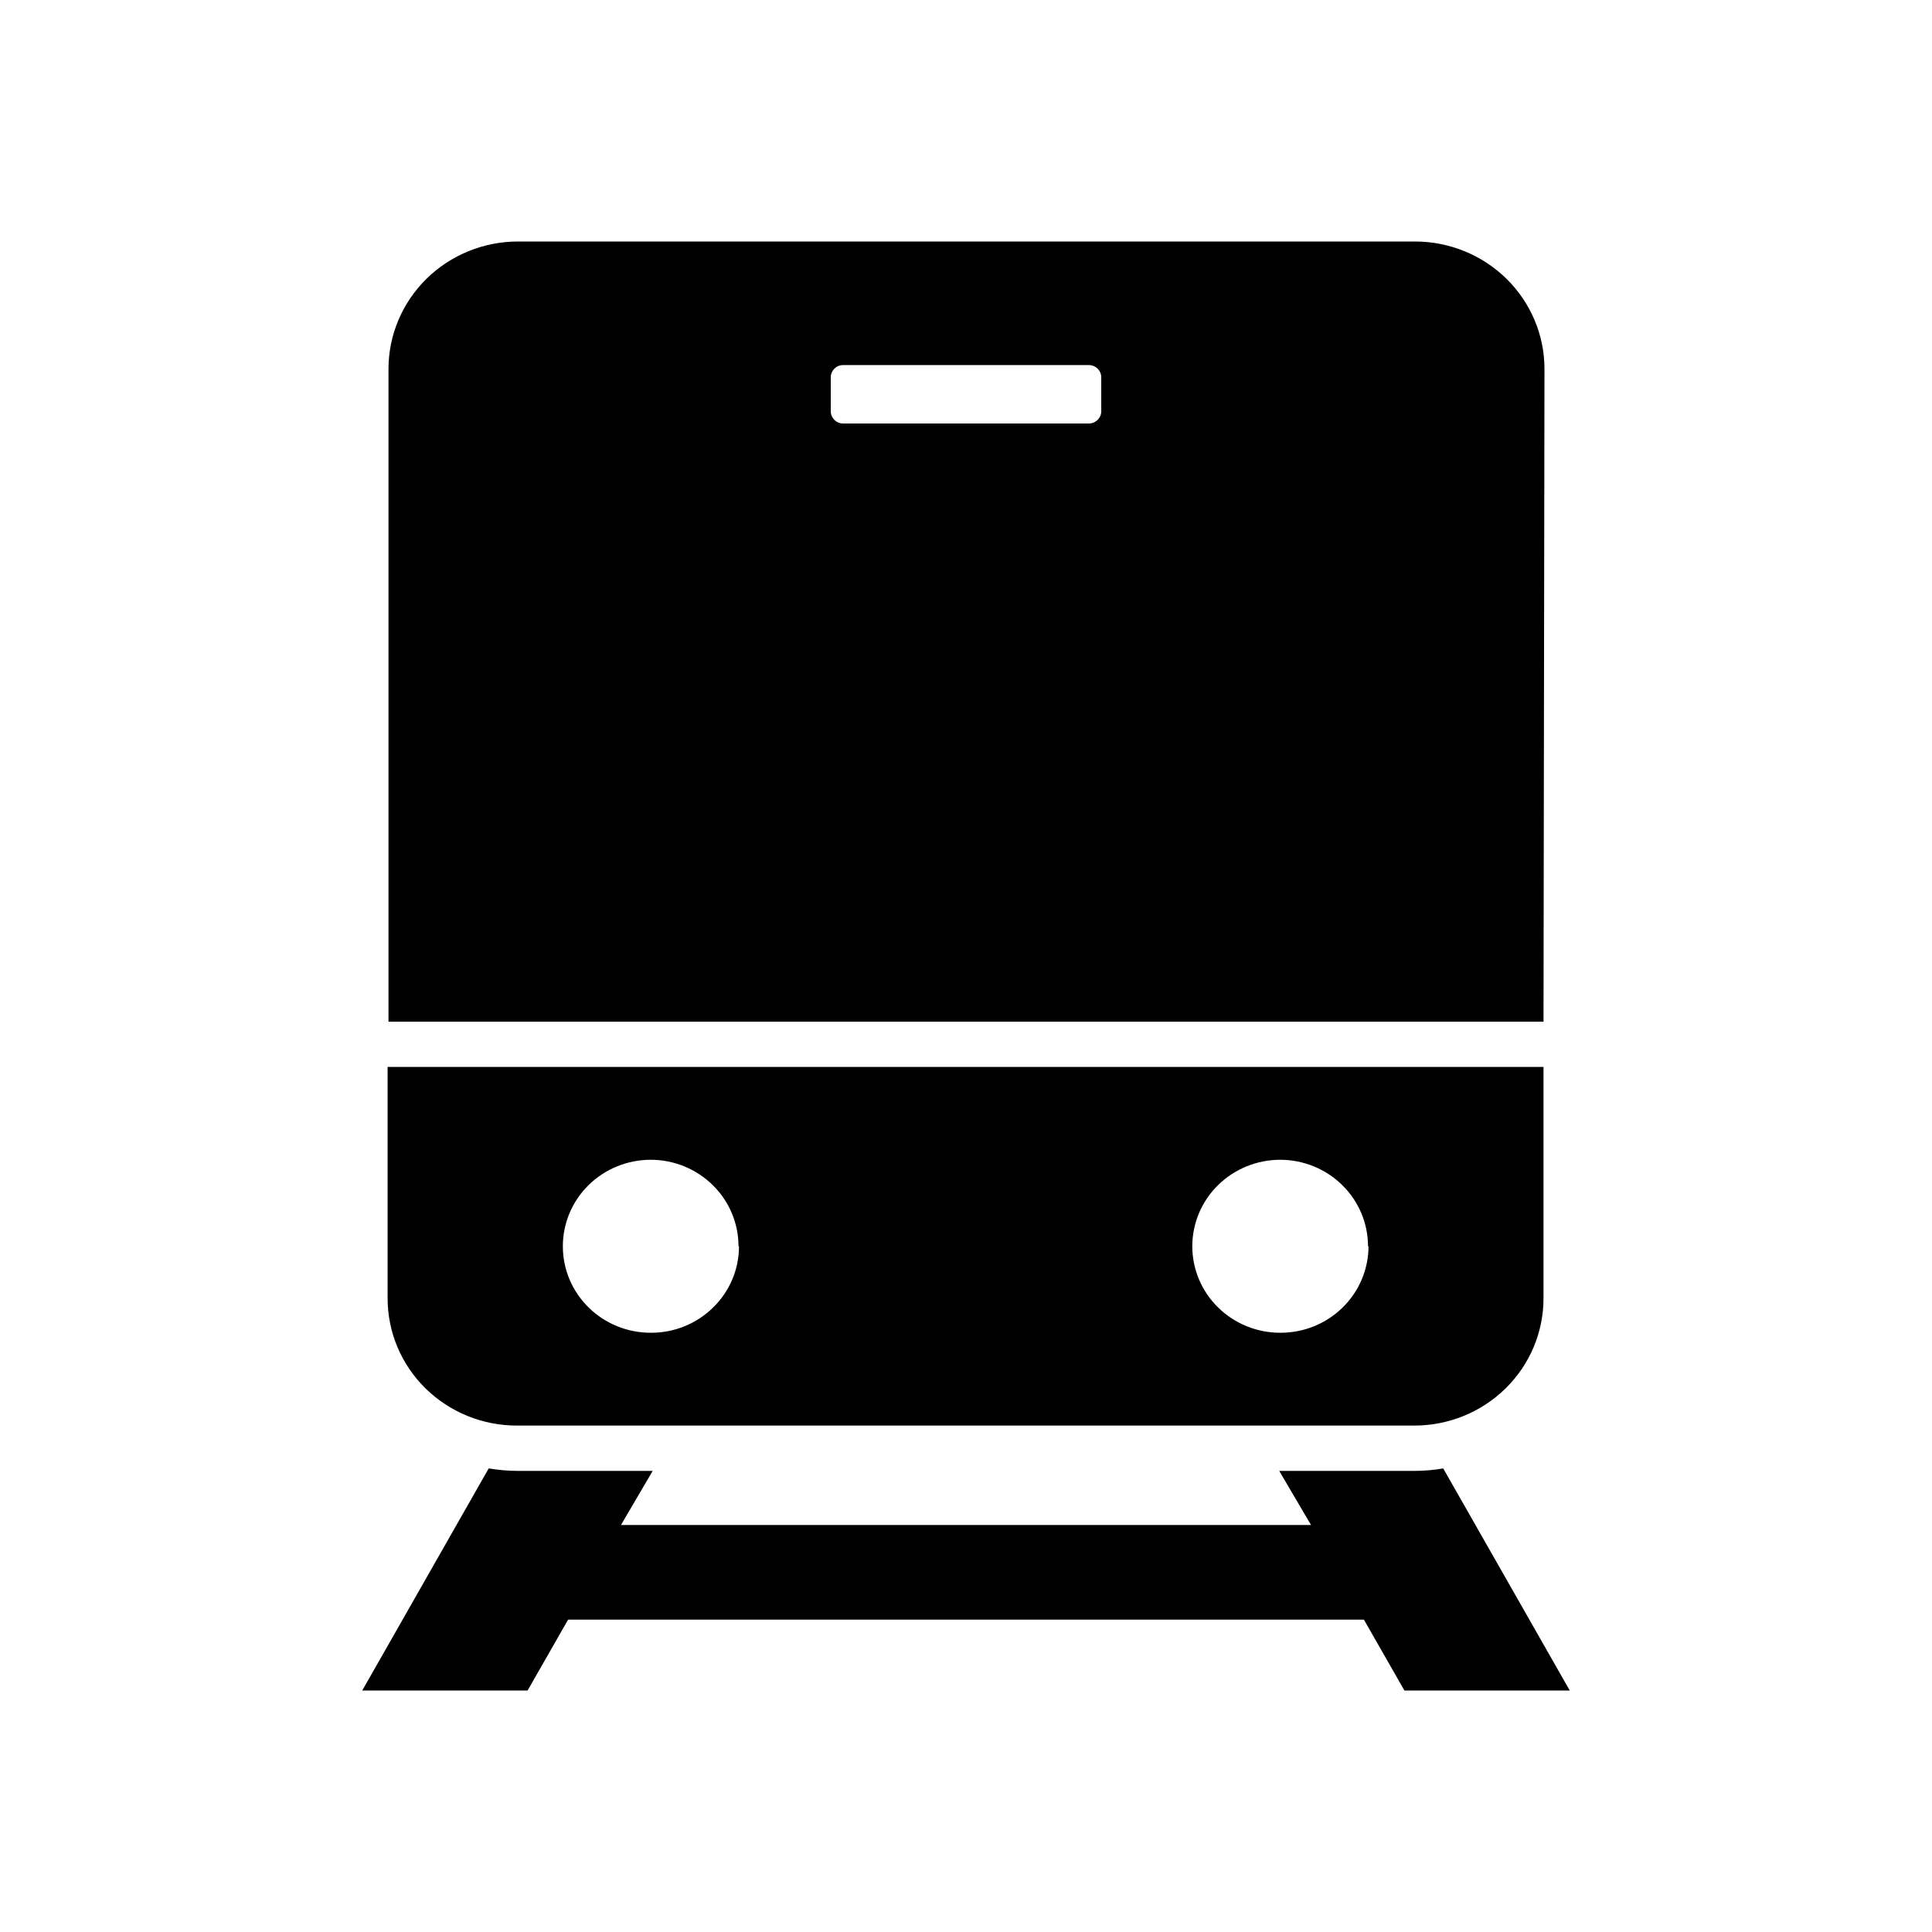 <svg width="24" height="24" viewBox="0 0 24 24" xmlns="http://www.w3.org/2000/svg">
<path d="M17.566 18.272C17.687 18.272 17.809 18.262 17.928 18.241L19.5 21H17.446L16.943 20.12H7.057L6.554 21H4.5L6.071 18.241V18.241C6.191 18.261 6.313 18.272 6.434 18.272H8.108L7.714 18.944H16.286L15.891 18.272L17.566 18.272ZM19.174 12.692L4.826 12.692V4.583C4.826 4.163 4.996 3.761 5.297 3.464C5.599 3.167 6.008 3 6.435 3H17.577C18.004 3 18.413 3.167 18.715 3.464C19.016 3.761 19.186 4.163 19.186 4.583L19.174 12.692ZM13.68 4.687C13.68 4.603 13.611 4.535 13.525 4.535H10.474C10.389 4.535 10.32 4.603 10.32 4.687V5.109C10.32 5.193 10.389 5.261 10.474 5.261H13.525C13.611 5.261 13.68 5.193 13.68 5.109V4.687ZM19.174 13.254V16.128C19.174 16.548 19.005 16.951 18.703 17.247C18.401 17.544 17.992 17.71 17.566 17.709H6.423C5.997 17.71 5.588 17.544 5.286 17.247C4.984 16.951 4.815 16.548 4.815 16.128V13.254H19.174ZM9.174 15.482C9.174 15.197 9.059 14.923 8.854 14.722C8.649 14.52 8.372 14.407 8.082 14.407C7.792 14.408 7.515 14.521 7.31 14.723C7.106 14.925 6.991 15.198 6.992 15.484C6.992 15.769 7.108 16.042 7.313 16.243C7.518 16.444 7.796 16.557 8.086 16.556C8.376 16.557 8.654 16.444 8.859 16.242C9.065 16.041 9.18 15.767 9.18 15.482L9.174 15.482ZM16.994 15.482H16.994C16.994 15.197 16.879 14.923 16.674 14.722C16.469 14.52 16.191 14.407 15.902 14.407C15.612 14.408 15.335 14.521 15.13 14.723C14.925 14.925 14.811 15.198 14.811 15.484C14.812 15.769 14.927 16.042 15.133 16.243C15.338 16.444 15.616 16.557 15.905 16.556C16.195 16.557 16.474 16.444 16.679 16.242C16.884 16.041 17 15.767 17 15.482L16.994 15.482Z" />
</svg>
